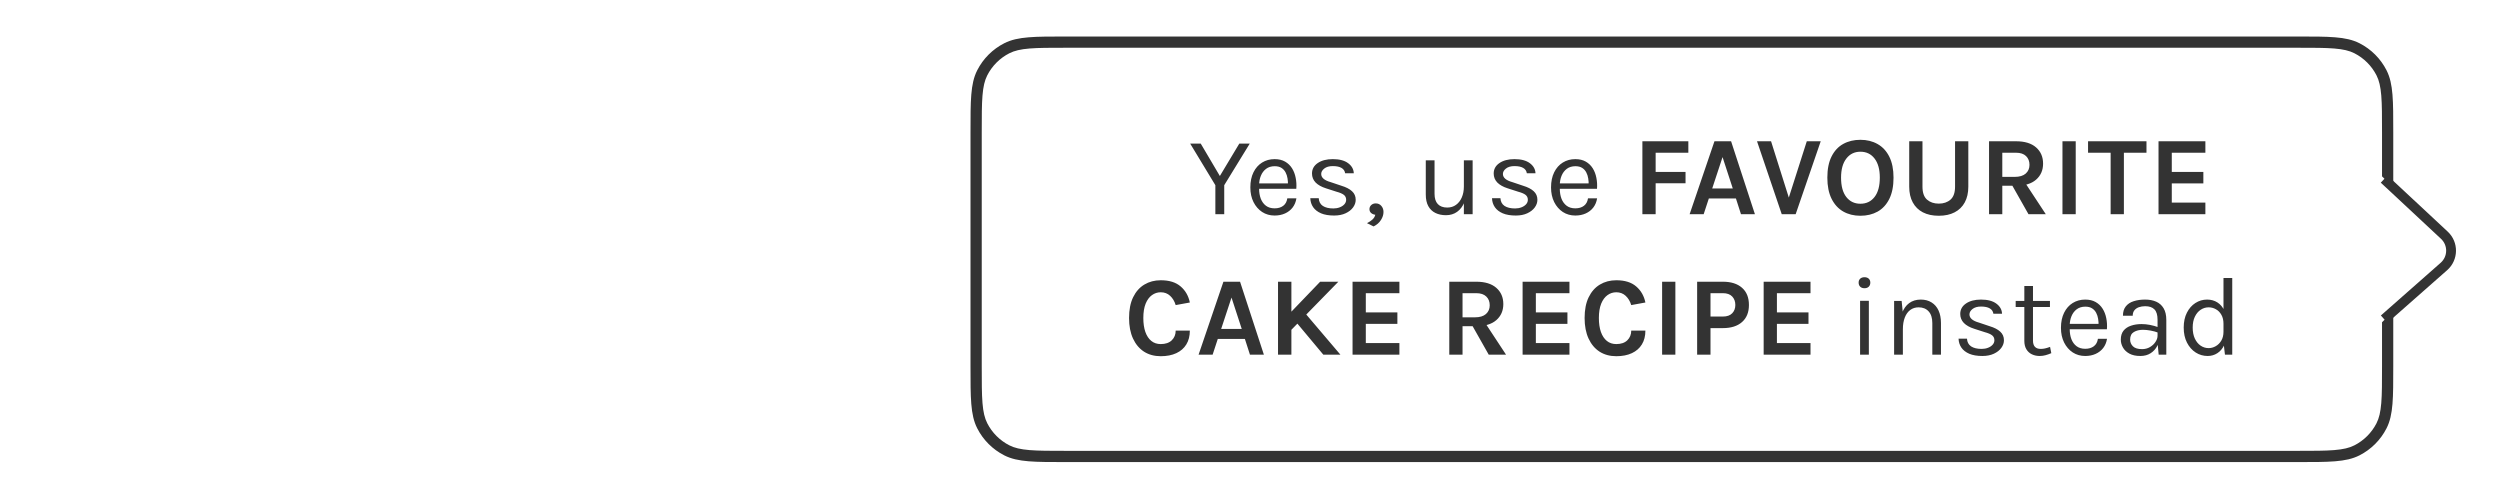 <svg width="356" height="71" viewBox="0 0 356 71" fill="none" xmlns="http://www.w3.org/2000/svg">
<g filter="url(#filter0_d_6977_5418)">
<path d="M139 14.8C139 10.32 139 8.079 139.872 6.368C140.639 4.863 141.863 3.639 143.368 2.872C145.079 2 147.32 2 151.8 2H327.2C331.68 2 333.921 2 335.632 2.872C337.137 3.639 338.361 4.863 339.128 6.368C340 8.079 340 10.32 340 14.8V48.2C340 52.68 340 54.921 339.128 56.632C338.361 58.137 337.137 59.361 335.632 60.128C333.921 61 331.68 61 327.2 61H151.8C147.32 61 145.079 61 143.368 60.128C141.863 59.361 140.639 58.137 139.872 56.632C139 54.921 139 52.68 139 48.2V14.8Z" fill="white"/>
<path d="M169.483 16.452H170.987L173.867 21.332H173.547L176.475 16.452H177.963L174.331 22.372V26.5H173.067V22.372L169.483 16.452ZM181.505 26.692C180.844 26.692 180.252 26.524 179.729 26.188C179.212 25.847 178.801 25.375 178.497 24.772C178.198 24.169 178.049 23.476 178.049 22.692C178.049 21.855 178.198 21.135 178.497 20.532C178.796 19.929 179.204 19.468 179.721 19.148C180.244 18.823 180.838 18.66 181.505 18.66C182.086 18.66 182.582 18.777 182.993 19.012C183.404 19.247 183.734 19.564 183.985 19.964C184.236 20.364 184.409 20.817 184.505 21.324C184.606 21.825 184.636 22.345 184.593 22.884H179.057V22.116H183.769L183.401 22.356C183.417 22.041 183.398 21.727 183.345 21.412C183.297 21.097 183.204 20.809 183.065 20.548C182.926 20.281 182.732 20.068 182.481 19.908C182.23 19.748 181.91 19.668 181.521 19.668C181.03 19.668 180.62 19.793 180.289 20.044C179.958 20.295 179.71 20.625 179.545 21.036C179.38 21.441 179.297 21.881 179.297 22.356V22.868C179.297 23.401 179.377 23.879 179.537 24.3C179.702 24.721 179.948 25.055 180.273 25.3C180.598 25.545 181.009 25.668 181.505 25.668C182.001 25.668 182.409 25.548 182.729 25.308C183.049 25.068 183.244 24.713 183.313 24.244H184.609C184.529 24.751 184.348 25.188 184.065 25.556C183.782 25.919 183.422 26.199 182.985 26.396C182.548 26.593 182.054 26.692 181.505 26.692ZM189.98 26.692C189.239 26.692 188.62 26.588 188.124 26.38C187.628 26.167 187.252 25.876 186.996 25.508C186.74 25.135 186.604 24.708 186.588 24.228H187.788C187.815 24.713 188.009 25.079 188.372 25.324C188.74 25.564 189.239 25.684 189.868 25.684C190.199 25.684 190.503 25.631 190.78 25.524C191.057 25.417 191.279 25.271 191.444 25.084C191.609 24.897 191.692 24.687 191.692 24.452C191.692 24.153 191.583 23.919 191.364 23.748C191.145 23.577 190.796 23.428 190.316 23.3L188.828 22.82C188.183 22.617 187.687 22.34 187.34 21.988C186.999 21.631 186.828 21.204 186.828 20.708C186.828 20.089 187.1 19.593 187.644 19.22C188.188 18.847 188.903 18.66 189.788 18.66C190.727 18.66 191.455 18.852 191.972 19.236C192.489 19.62 192.759 20.1 192.78 20.676H191.548C191.5 20.34 191.329 20.087 191.036 19.916C190.743 19.74 190.327 19.652 189.788 19.652C189.271 19.652 188.865 19.769 188.572 20.004C188.284 20.233 188.14 20.489 188.14 20.772C188.14 21.3 188.593 21.689 189.5 21.94L191.02 22.452C191.676 22.649 192.177 22.908 192.524 23.228C192.876 23.548 193.052 23.956 193.052 24.452C193.052 24.836 192.927 25.199 192.676 25.54C192.425 25.881 192.071 26.159 191.612 26.372C191.153 26.585 190.609 26.692 189.98 26.692ZM195.602 28.244L194.658 27.78C194.962 27.625 195.218 27.455 195.426 27.268C195.639 27.081 195.778 26.852 195.842 26.58C195.613 26.553 195.415 26.471 195.25 26.332C195.09 26.193 195.01 26.009 195.01 25.78C195.01 25.556 195.093 25.364 195.258 25.204C195.429 25.044 195.645 24.964 195.906 24.964C196.237 24.964 196.503 25.084 196.706 25.324C196.909 25.564 197.01 25.849 197.01 26.18C197.01 26.569 196.89 26.951 196.65 27.324C196.415 27.703 196.066 28.009 195.602 28.244ZM208.455 18.836H209.703V26.5H208.455V18.836ZM203.031 18.836H204.279V23.604C204.279 24.244 204.433 24.729 204.743 25.06C205.057 25.391 205.505 25.556 206.087 25.556C206.567 25.556 206.983 25.428 207.335 25.172C207.692 24.916 207.967 24.564 208.159 24.116C208.356 23.663 208.455 23.145 208.455 22.564H208.919C208.919 23.423 208.793 24.156 208.543 24.764C208.297 25.372 207.948 25.839 207.495 26.164C207.047 26.484 206.519 26.644 205.911 26.644C205.335 26.644 204.831 26.537 204.399 26.324C203.967 26.111 203.631 25.788 203.391 25.356C203.151 24.919 203.031 24.367 203.031 23.7V18.836ZM215.854 26.692C215.113 26.692 214.494 26.588 213.998 26.38C213.502 26.167 213.126 25.876 212.87 25.508C212.614 25.135 212.478 24.708 212.462 24.228H213.662C213.689 24.713 213.884 25.079 214.246 25.324C214.614 25.564 215.113 25.684 215.742 25.684C216.073 25.684 216.377 25.631 216.654 25.524C216.932 25.417 217.153 25.271 217.318 25.084C217.484 24.897 217.566 24.687 217.566 24.452C217.566 24.153 217.457 23.919 217.238 23.748C217.02 23.577 216.67 23.428 216.19 23.3L214.702 22.82C214.057 22.617 213.561 22.34 213.214 21.988C212.873 21.631 212.702 21.204 212.702 20.708C212.702 20.089 212.974 19.593 213.518 19.22C214.062 18.847 214.777 18.66 215.662 18.66C216.601 18.66 217.329 18.852 217.846 19.236C218.364 19.62 218.633 20.1 218.654 20.676H217.422C217.374 20.34 217.204 20.087 216.91 19.916C216.617 19.74 216.201 19.652 215.662 19.652C215.145 19.652 214.74 19.769 214.446 20.004C214.158 20.233 214.014 20.489 214.014 20.772C214.014 21.3 214.468 21.689 215.374 21.94L216.894 22.452C217.55 22.649 218.052 22.908 218.398 23.228C218.75 23.548 218.926 23.956 218.926 24.452C218.926 24.836 218.801 25.199 218.55 25.54C218.3 25.881 217.945 26.159 217.486 26.372C217.028 26.585 216.484 26.692 215.854 26.692ZM224.324 26.692C223.663 26.692 223.071 26.524 222.548 26.188C222.031 25.847 221.62 25.375 221.316 24.772C221.018 24.169 220.868 23.476 220.868 22.692C220.868 21.855 221.018 21.135 221.316 20.532C221.615 19.929 222.023 19.468 222.54 19.148C223.063 18.823 223.658 18.66 224.324 18.66C224.906 18.66 225.402 18.777 225.812 19.012C226.223 19.247 226.554 19.564 226.804 19.964C227.055 20.364 227.228 20.817 227.324 21.324C227.426 21.825 227.455 22.345 227.412 22.884H221.876V22.116H226.588L226.22 22.356C226.236 22.041 226.218 21.727 226.164 21.412C226.116 21.097 226.023 20.809 225.884 20.548C225.746 20.281 225.551 20.068 225.3 19.908C225.05 19.748 224.73 19.668 224.34 19.668C223.85 19.668 223.439 19.793 223.108 20.044C222.778 20.295 222.53 20.625 222.364 21.036C222.199 21.441 222.116 21.881 222.116 22.356V22.868C222.116 23.401 222.196 23.879 222.356 24.3C222.522 24.721 222.767 25.055 223.092 25.3C223.418 25.545 223.828 25.668 224.324 25.668C224.82 25.668 225.228 25.548 225.548 25.308C225.868 25.068 226.063 24.713 226.132 24.244H227.428C227.348 24.751 227.167 25.188 226.884 25.556C226.602 25.919 226.242 26.199 225.804 26.396C225.367 26.593 224.874 26.692 224.324 26.692ZM233.876 26.5V16.116H240.42V17.748H235.764V20.484H240.02V22.1H235.764V26.5H233.876ZM240.603 26.5L244.139 16.116H246.507L249.899 26.5H247.915L247.195 24.26H243.339L242.603 26.5H240.603ZM243.819 22.836H246.747L245.291 18.372L243.819 22.836ZM254.631 24.436L257.287 16.116H259.271L255.703 26.5H253.719L250.199 16.116H252.199L254.823 24.436H254.631ZM264.918 26.724C263.995 26.724 263.179 26.521 262.47 26.116C261.766 25.711 261.214 25.105 260.814 24.3C260.414 23.495 260.214 22.495 260.214 21.3C260.214 20.084 260.414 19.079 260.814 18.284C261.214 17.484 261.766 16.889 262.47 16.5C263.179 16.105 263.995 15.908 264.918 15.908C265.846 15.908 266.665 16.111 267.374 16.516C268.083 16.916 268.638 17.516 269.038 18.316C269.438 19.116 269.638 20.111 269.638 21.3C269.638 22.511 269.438 23.519 269.038 24.324C268.638 25.129 268.083 25.732 267.374 26.132C266.665 26.527 265.846 26.724 264.918 26.724ZM264.918 25.012C265.766 25.012 266.438 24.692 266.934 24.052C267.435 23.412 267.686 22.489 267.686 21.284C267.686 20.121 267.435 19.217 266.934 18.572C266.438 17.927 265.766 17.604 264.918 17.604C264.086 17.604 263.419 17.929 262.918 18.58C262.417 19.225 262.166 20.132 262.166 21.3C262.166 22.5 262.417 23.42 262.918 24.06C263.419 24.695 264.086 25.012 264.918 25.012ZM271.872 16.116H273.76V22.58C273.76 23.433 273.976 24.049 274.408 24.428C274.845 24.807 275.402 24.996 276.08 24.996C276.762 24.996 277.32 24.807 277.752 24.428C278.184 24.049 278.4 23.433 278.4 22.58V16.116H280.288V22.58C280.288 23.455 280.12 24.201 279.784 24.82C279.448 25.439 278.965 25.911 278.336 26.236C277.712 26.561 276.96 26.724 276.08 26.724C275.2 26.724 274.445 26.561 273.816 26.236C273.192 25.911 272.712 25.439 272.376 24.82C272.04 24.201 271.872 23.455 271.872 22.58V16.116ZM283.239 26.5V16.116H287.079C288.321 16.116 289.273 16.407 289.935 16.988C290.601 17.569 290.935 18.34 290.935 19.3C290.935 20.244 290.601 21.007 289.935 21.588C289.273 22.164 288.321 22.452 287.079 22.452H285.127V26.5H283.239ZM288.855 26.5L286.103 21.636H288.119L291.319 26.5H288.855ZM285.127 21.188H286.887C287.58 21.188 288.105 21.031 288.463 20.716C288.82 20.396 288.999 19.983 288.999 19.476C288.999 18.959 288.836 18.543 288.511 18.228C288.185 17.908 287.708 17.748 287.079 17.748H285.127V21.188ZM293.695 26.5V16.116H295.583V26.5H293.695ZM297.338 17.748V16.116H305.658V17.748H302.018L302.442 17.316V26.5H300.554V17.316L300.978 17.748H297.338ZM307.374 26.5V16.116H314.046V17.748H309.262V20.484H313.758V22.116H309.262V24.852H314.046V26.5H307.374ZM165.29 46.724C164.378 46.724 163.584 46.508 162.906 46.076C162.234 45.639 161.712 45.015 161.338 44.204C160.965 43.393 160.778 42.42 160.778 41.284C160.778 40.111 160.97 39.127 161.354 38.332C161.744 37.532 162.277 36.929 162.954 36.524C163.637 36.113 164.416 35.908 165.29 35.908C166.501 35.908 167.445 36.201 168.122 36.788C168.805 37.375 169.242 38.137 169.434 39.076L167.418 39.444C167.253 38.9 166.989 38.46 166.626 38.124C166.264 37.788 165.818 37.62 165.29 37.62C164.826 37.62 164.408 37.756 164.034 38.028C163.661 38.295 163.362 38.7 163.138 39.244C162.92 39.788 162.81 40.468 162.81 41.284C162.81 42.052 162.906 42.713 163.098 43.268C163.296 43.823 163.578 44.249 163.946 44.548C164.314 44.847 164.762 44.996 165.29 44.996C165.968 44.996 166.49 44.817 166.858 44.46C167.232 44.097 167.418 43.636 167.418 43.076H169.434C169.434 43.849 169.266 44.508 168.93 45.052C168.6 45.591 168.125 46.004 167.506 46.292C166.888 46.58 166.149 46.724 165.29 46.724ZM170.679 46.5L174.215 36.116H176.583L179.975 46.5H177.991L177.271 44.26H173.415L172.679 46.5H170.679ZM173.895 42.836H176.823L175.367 38.372L173.895 42.836ZM187.99 36.116H190.582L183.734 43.124V40.548L187.99 36.116ZM185.686 40.404L190.87 46.5H188.438L184.374 41.636L185.686 40.404ZM181.99 36.116H183.894V46.5H181.99V36.116ZM192.603 46.5V36.116H199.275V37.748H194.491V40.484H198.987V42.116H194.491V44.852H199.275V46.5H192.603ZM206.377 46.5V36.116H210.217C211.459 36.116 212.411 36.407 213.073 36.988C213.739 37.569 214.073 38.34 214.073 39.3C214.073 40.244 213.739 41.007 213.073 41.588C212.411 42.164 211.459 42.452 210.217 42.452H208.265V46.5H206.377ZM211.993 46.5L209.241 41.636H211.257L214.457 46.5H211.993ZM208.265 41.188H210.025C210.718 41.188 211.243 41.031 211.601 40.716C211.958 40.396 212.137 39.983 212.137 39.476C212.137 38.959 211.974 38.543 211.649 38.228C211.323 37.908 210.846 37.748 210.217 37.748H208.265V41.188ZM216.818 46.5V36.116H223.49V37.748H218.706V40.484H223.202V42.116H218.706V44.852H223.49V46.5H216.818ZM230.16 46.724C229.248 46.724 228.454 46.508 227.776 46.076C227.104 45.639 226.582 45.015 226.208 44.204C225.835 43.393 225.648 42.42 225.648 41.284C225.648 40.111 225.84 39.127 226.224 38.332C226.614 37.532 227.147 36.929 227.824 36.524C228.507 36.113 229.286 35.908 230.16 35.908C231.371 35.908 232.315 36.201 232.992 36.788C233.675 37.375 234.112 38.137 234.304 39.076L232.288 39.444C232.123 38.9 231.859 38.46 231.496 38.124C231.134 37.788 230.688 37.62 230.16 37.62C229.696 37.62 229.278 37.756 228.904 38.028C228.531 38.295 228.232 38.7 228.008 39.244C227.79 39.788 227.68 40.468 227.68 41.284C227.68 42.052 227.776 42.713 227.968 43.268C228.166 43.823 228.448 44.249 228.816 44.548C229.184 44.847 229.632 44.996 230.16 44.996C230.838 44.996 231.36 44.817 231.728 44.46C232.102 44.097 232.288 43.636 232.288 43.076H234.304C234.304 43.849 234.136 44.508 233.8 45.052C233.47 45.591 232.995 46.004 232.376 46.292C231.758 46.58 231.019 46.724 230.16 46.724ZM236.685 46.5V36.116H238.573V46.5H236.685ZM241.672 46.5V36.116H245.336C246.504 36.116 247.413 36.404 248.064 36.98C248.72 37.556 249.048 38.372 249.048 39.428C249.048 40.473 248.72 41.284 248.064 41.86C247.413 42.436 246.504 42.724 245.336 42.724H243.576V46.5H241.672ZM243.576 41.076H245.336C245.923 41.076 246.365 40.921 246.664 40.612C246.963 40.303 247.112 39.908 247.112 39.428C247.112 38.937 246.963 38.535 246.664 38.22C246.365 37.905 245.923 37.748 245.336 37.748H243.576V41.076ZM251.145 46.5V36.116H257.817V37.748H253.033V40.484H257.529V42.116H253.033V44.852H257.817V46.5H251.145ZM265.501 37.044C265.245 37.044 265.042 36.972 264.893 36.828C264.743 36.679 264.669 36.484 264.669 36.244C264.669 36.009 264.743 35.823 264.893 35.684C265.042 35.545 265.245 35.476 265.501 35.476C265.757 35.476 265.959 35.545 266.109 35.684C266.258 35.823 266.333 36.009 266.333 36.244C266.333 36.484 266.258 36.679 266.109 36.828C265.959 36.972 265.757 37.044 265.501 37.044ZM264.877 46.5V38.836H266.125V46.5H264.877ZM275.162 46.5V42.004C275.162 41.273 274.986 40.719 274.634 40.34C274.288 39.956 273.813 39.764 273.21 39.764C272.752 39.764 272.354 39.889 272.018 40.14C271.682 40.391 271.424 40.751 271.242 41.22C271.061 41.684 270.97 42.239 270.97 42.884H270.49C270.49 41.993 270.608 41.233 270.842 40.604C271.077 39.975 271.418 39.495 271.866 39.164C272.32 38.828 272.869 38.66 273.514 38.66C274.117 38.66 274.632 38.796 275.058 39.068C275.49 39.335 275.821 39.719 276.05 40.22C276.28 40.721 276.394 41.316 276.394 42.004V46.5H275.162ZM269.722 46.5V38.852H270.794L270.97 40.612V46.5H269.722ZM282.29 46.692C281.549 46.692 280.93 46.588 280.434 46.38C279.938 46.167 279.562 45.876 279.306 45.508C279.05 45.135 278.914 44.708 278.898 44.228H280.098C280.125 44.713 280.32 45.079 280.682 45.324C281.05 45.564 281.549 45.684 282.178 45.684C282.509 45.684 282.813 45.631 283.09 45.524C283.368 45.417 283.589 45.271 283.754 45.084C283.92 44.897 284.002 44.687 284.002 44.452C284.002 44.153 283.893 43.919 283.674 43.748C283.456 43.577 283.106 43.428 282.626 43.3L281.138 42.82C280.493 42.617 279.997 42.34 279.65 41.988C279.309 41.631 279.138 41.204 279.138 40.708C279.138 40.089 279.41 39.593 279.954 39.22C280.498 38.847 281.213 38.66 282.098 38.66C283.037 38.66 283.765 38.852 284.282 39.236C284.8 39.62 285.069 40.1 285.09 40.676H283.858C283.81 40.34 283.64 40.087 283.346 39.916C283.053 39.74 282.637 39.652 282.098 39.652C281.581 39.652 281.176 39.769 280.882 40.004C280.594 40.233 280.45 40.489 280.45 40.772C280.45 41.3 280.904 41.689 281.81 41.94L283.33 42.452C283.986 42.649 284.488 42.908 284.834 43.228C285.186 43.548 285.362 43.956 285.362 44.452C285.362 44.836 285.237 45.199 284.986 45.54C284.736 45.881 284.381 46.159 283.922 46.372C283.464 46.585 282.92 46.692 282.29 46.692ZM290.457 46.692C290.041 46.692 289.667 46.612 289.337 46.452C289.006 46.292 288.745 46.052 288.553 45.732C288.361 45.412 288.265 45.012 288.265 44.532V36.724H289.497V44.5C289.497 45.289 289.865 45.684 290.601 45.684C290.819 45.684 291.03 45.66 291.233 45.612C291.441 45.564 291.673 45.492 291.929 45.396L292.105 46.292C291.833 46.409 291.561 46.505 291.289 46.58C291.022 46.655 290.745 46.692 290.457 46.692ZM287.033 39.716V38.852H291.913V39.716H287.033ZM296.936 46.692C296.275 46.692 295.683 46.524 295.16 46.188C294.643 45.847 294.232 45.375 293.928 44.772C293.63 44.169 293.48 43.476 293.48 42.692C293.48 41.855 293.63 41.135 293.928 40.532C294.227 39.929 294.635 39.468 295.152 39.148C295.675 38.823 296.27 38.66 296.936 38.66C297.518 38.66 298.014 38.777 298.424 39.012C298.835 39.247 299.166 39.564 299.416 39.964C299.667 40.364 299.84 40.817 299.936 41.324C300.038 41.825 300.067 42.345 300.024 42.884H294.488V42.116H299.2L298.832 42.356C298.848 42.041 298.83 41.727 298.776 41.412C298.728 41.097 298.635 40.809 298.496 40.548C298.358 40.281 298.163 40.068 297.912 39.908C297.662 39.748 297.342 39.668 296.952 39.668C296.462 39.668 296.051 39.793 295.72 40.044C295.39 40.295 295.142 40.625 294.976 41.036C294.811 41.441 294.728 41.881 294.728 42.356V42.868C294.728 43.401 294.808 43.879 294.968 44.3C295.134 44.721 295.379 45.055 295.704 45.3C296.03 45.545 296.44 45.668 296.936 45.668C297.432 45.668 297.84 45.548 298.16 45.308C298.48 45.068 298.675 44.713 298.744 44.244H300.04C299.96 44.751 299.779 45.188 299.496 45.556C299.214 45.919 298.854 46.199 298.416 46.396C297.979 46.593 297.486 46.692 296.936 46.692ZM307.395 46.5L307.235 44.82V41.54C307.235 40.852 307.088 40.359 306.795 40.06C306.502 39.756 306.062 39.604 305.475 39.604C305.144 39.604 304.843 39.652 304.571 39.748C304.304 39.844 304.091 39.993 303.931 40.196C303.776 40.393 303.699 40.649 303.699 40.964H302.307C302.307 40.409 302.443 39.964 302.715 39.628C302.987 39.287 303.36 39.041 303.835 38.892C304.315 38.737 304.862 38.66 305.475 38.66C306.062 38.66 306.582 38.759 307.035 38.956C307.488 39.153 307.843 39.468 308.099 39.9C308.355 40.327 308.483 40.884 308.483 41.572V46.5H307.395ZM304.787 46.692C304.158 46.692 303.638 46.58 303.227 46.356C302.816 46.132 302.51 45.841 302.307 45.484C302.104 45.127 302.003 44.751 302.003 44.356C302.003 43.839 302.131 43.417 302.387 43.092C302.648 42.767 303.003 42.529 303.451 42.38C303.899 42.225 304.403 42.148 304.963 42.148C305.363 42.148 305.763 42.188 306.163 42.268C306.568 42.348 306.963 42.457 307.347 42.596V43.38C307.027 43.252 306.664 43.151 306.259 43.076C305.859 43.001 305.491 42.964 305.155 42.964C304.643 42.964 304.211 43.071 303.859 43.284C303.507 43.492 303.331 43.849 303.331 44.356C303.331 44.729 303.464 45.049 303.731 45.316C304.003 45.583 304.435 45.716 305.027 45.716C305.443 45.716 305.816 45.62 306.147 45.428C306.483 45.231 306.747 44.985 306.939 44.692C307.136 44.399 307.235 44.105 307.235 43.812H307.539C307.539 44.324 307.427 44.799 307.203 45.236C306.984 45.673 306.67 46.025 306.259 46.292C305.848 46.559 305.358 46.692 304.787 46.692ZM314.368 46.692C313.749 46.692 313.181 46.527 312.664 46.196C312.146 45.86 311.733 45.391 311.424 44.788C311.114 44.18 310.96 43.465 310.96 42.644C310.96 41.828 311.112 41.121 311.416 40.524C311.72 39.927 312.122 39.468 312.624 39.148C313.13 38.823 313.685 38.66 314.288 38.66C314.848 38.66 315.338 38.796 315.76 39.068C316.186 39.34 316.517 39.732 316.752 40.244C316.986 40.756 317.104 41.375 317.104 42.1H316.624C316.624 41.593 316.522 41.167 316.32 40.82C316.122 40.473 315.864 40.212 315.544 40.036C315.224 39.855 314.88 39.764 314.512 39.764C314.096 39.764 313.714 39.881 313.368 40.116C313.026 40.345 312.752 40.676 312.544 41.108C312.341 41.535 312.24 42.047 312.24 42.644C312.24 43.252 312.341 43.775 312.544 44.212C312.752 44.649 313.026 44.985 313.368 45.22C313.714 45.455 314.096 45.572 314.512 45.572C314.858 45.572 315.192 45.481 315.512 45.3C315.837 45.119 316.104 44.855 316.312 44.508C316.52 44.156 316.624 43.732 316.624 43.236H317.104C317.104 43.977 316.981 44.607 316.736 45.124C316.496 45.636 316.168 46.025 315.752 46.292C315.341 46.559 314.88 46.692 314.368 46.692ZM316.832 46.5L316.624 44.708V35.588H317.872V46.5H316.832Z" fill="#333333"/>
<path d="M143.368 60.128L143.005 60.841L143.368 60.128ZM139.872 56.632L140.585 56.269L139.872 56.632ZM339.128 56.632L338.415 56.269L339.128 56.632ZM335.632 60.128L335.269 59.415L335.632 60.128ZM335.632 2.872L335.269 3.585L335.632 2.872ZM339.128 6.368L339.841 6.005L339.128 6.368ZM143.368 2.872L143.005 2.159L143.368 2.872ZM139.872 6.368L139.159 6.005L139.872 6.368ZM151.8 2.8H327.2V1.2H151.8V2.8ZM339.2 14.8V48.2H340.8V14.8H339.2ZM327.2 60.2H151.8V61.8H327.2V60.2ZM139.8 48.2V14.8H138.2V48.2H139.8ZM151.8 60.2C149.547 60.2 147.905 60.199 146.611 60.094C145.326 59.989 144.455 59.784 143.731 59.415L143.005 60.841C143.992 61.344 145.097 61.575 146.48 61.688C147.855 61.801 149.573 61.8 151.8 61.8V60.2ZM138.2 48.2C138.2 50.427 138.199 52.145 138.312 53.52C138.425 54.903 138.656 56.008 139.159 56.995L140.585 56.269C140.216 55.545 140.011 54.674 139.906 53.389C139.801 52.095 139.8 50.453 139.8 48.2H138.2ZM143.731 59.415C142.377 58.725 141.275 57.623 140.585 56.269L139.159 56.995C140.003 58.651 141.349 59.997 143.005 60.841L143.731 59.415ZM339.2 48.2C339.2 50.453 339.199 52.095 339.094 53.389C338.989 54.674 338.784 55.545 338.415 56.269L339.841 56.995C340.344 56.008 340.575 54.903 340.688 53.52C340.801 52.145 340.8 50.427 340.8 48.2H339.2ZM327.2 61.8C329.427 61.8 331.145 61.801 332.52 61.688C333.903 61.575 335.008 61.344 335.995 60.841L335.269 59.415C334.545 59.784 333.674 59.989 332.389 60.094C331.095 60.199 329.453 60.2 327.2 60.2V61.8ZM338.415 56.269C337.725 57.623 336.623 58.725 335.269 59.415L335.995 60.841C337.651 59.997 338.997 58.651 339.841 56.995L338.415 56.269ZM327.2 2.8C329.453 2.8 331.095 2.801 332.389 2.906C333.674 3.011 334.545 3.216 335.269 3.585L335.995 2.159C335.008 1.656 333.903 1.425 332.52 1.312C331.145 1.199 329.427 1.2 327.2 1.2V2.8ZM340.8 14.8C340.8 12.573 340.801 10.855 340.688 9.48C340.575 8.097 340.344 6.992 339.841 6.005L338.415 6.731C338.784 7.455 338.989 8.326 339.094 9.611C339.199 10.905 339.2 12.547 339.2 14.8H340.8ZM335.269 3.585C336.623 4.275 337.725 5.377 338.415 6.731L339.841 6.005C338.997 4.349 337.651 3.003 335.995 2.159L335.269 3.585ZM151.8 1.2C149.573 1.2 147.855 1.199 146.48 1.312C145.097 1.425 143.992 1.656 143.005 2.159L143.731 3.585C144.455 3.216 145.326 3.011 146.611 2.906C147.905 2.801 149.547 2.8 151.8 2.8V1.2ZM139.8 14.8C139.8 12.547 139.801 10.905 139.906 9.611C140.011 8.326 140.216 7.455 140.585 6.731L139.159 6.005C138.656 6.992 138.425 8.097 138.312 9.48C138.199 10.855 138.2 12.573 138.2 14.8H139.8ZM143.005 2.159C141.349 3.003 140.003 4.349 139.159 6.005L140.585 6.731C141.275 5.377 142.377 4.275 143.731 3.585L143.005 2.159Z" fill="#333333"/>
<path d="M347.751 29.337L337 19L337 44L347.751 33.663C348.979 32.482 348.979 30.518 347.751 29.337Z" fill="white"/>
<path d="M339.977 20.988L348.557 28.986L347.602 30.011L339.023 22.012L339.977 20.988ZM348.48 34.469L339.963 41.974L339.037 40.924L347.554 33.418L348.48 34.469ZM348.557 28.986C350.156 30.478 350.12 33.023 348.48 34.469L347.554 33.418C348.574 32.52 348.596 30.937 347.602 30.011L348.557 28.986Z" fill="#333333"/>
</g>
<defs>
<filter id="filter0_d_6977_5418" x="133" y="0" width="222.734" height="71" filterUnits="userSpaceOnUse" color-interpolation-filters="sRGB">
<feFlood flood-opacity="0" result="BackgroundImageFix"/>
<feColorMatrix in="SourceAlpha" type="matrix" values="0 0 0 0 0 0 0 0 0 0 0 0 0 0 0 0 0 0 127 0" result="hardAlpha"/>
<feOffset dy="4"/>
<feGaussianBlur stdDeviation="3"/>
<feComposite in2="hardAlpha" operator="out"/>
<feColorMatrix type="matrix" values="0 0 0 0 0 0 0 0 0 0 0 0 0 0 0 0 0 0 0.05 0"/>
<feBlend mode="normal" in2="BackgroundImageFix" result="effect1_dropShadow_6977_5418"/>
<feBlend mode="normal" in="SourceGraphic" in2="effect1_dropShadow_6977_5418" result="shape"/>
</filter>
</defs>
</svg>
